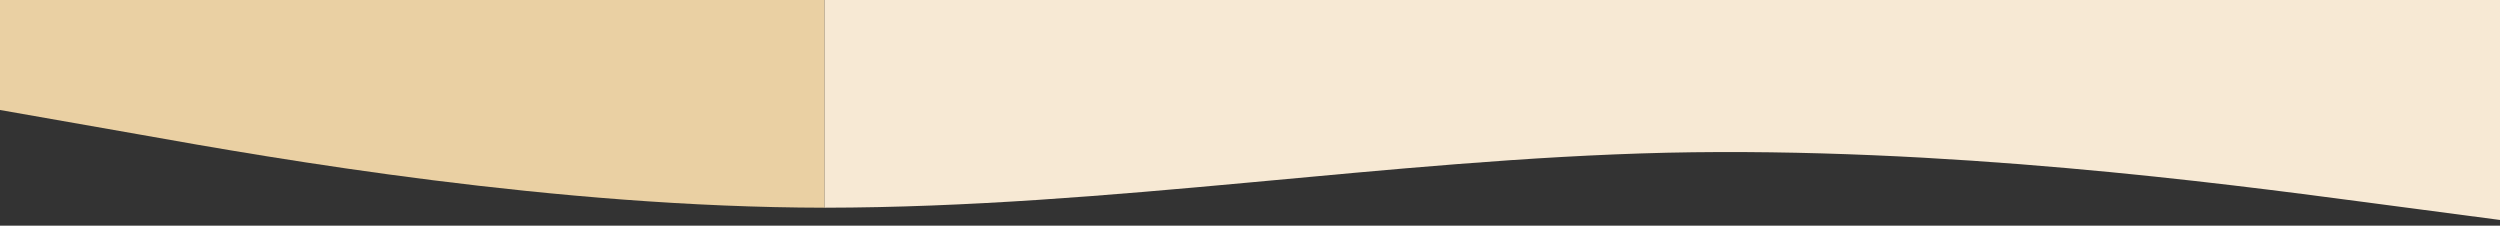 <?xml version="1.0" encoding="UTF-8" standalone="no"?>
<svg
   viewBox="0 0 1440 130"
   version="1.1"
   id="svg4"
   sodipodi:docname="wave_final2.svg"
   width="1440"
   height="130"
   inkscape:version="1.2.1 (9c6d41e410, 2022-07-14)"
   xmlns:inkscape="http://www.inkscape.org/namespaces/inkscape"
   xmlns:sodipodi="http://sodipodi.sourceforge.net/DTD/sodipodi-0.dtd"
   xmlns="http://www.w3.org/2000/svg"
   xmlns:svg="http://www.w3.org/2000/svg">
  <rect x="0" y="0" width="1440" height="130" fill="#333333" stroke="none"/>
  <defs
     id="defs8" />
  <sodipodi:namedview
     id="namedview6"
     pagecolor="#ffffff"
     bordercolor="#000000"
     borderopacity="0.25"
     inkscape:showpageshadow="false"
     inkscape:pageopacity="0.0"
     inkscape:pagecheckerboard="0"
     inkscape:deskcolor="#d1d1d1"
     showgrid="false"
     showborder="false"
     borderlayer="false"
     inkscape:zoom="0.88819444"
     inkscape:cx="526.91165"
     inkscape:cy="222.92416"
     inkscape:window-width="1920"
     inkscape:window-height="1017"
     inkscape:window-x="-8"
     inkscape:window-y="-8"
     inkscape:window-maximized="1"
     inkscape:current-layer="svg4" />
  <path
     id="path2"
     style="stroke-width:0.812;fill:#ead0a3;fill-opacity:1"
     d="M 475 0 L 475 0 L 80 0 L 0 0 L 0 63.35 L 80 77.404 C 160 91.724 320 119.441 475 119.639 C 475 119.639 475 119.639 475 119.639 L 475 0 z " />
  <path
     id="path256"
     style="stroke-width:0.812;fill:#f7e9d4;fill-opacity:1"
     d="M 475 0 L 475 119.639 C 640.039 119.434 800.02 91.724 960 87.963 C 1120 84.465 1280 105.582 1360 116.141 L 1440 126.699 L 1440 0 L 1360 0 L 960 0 L 475 0 z " />
</svg>
